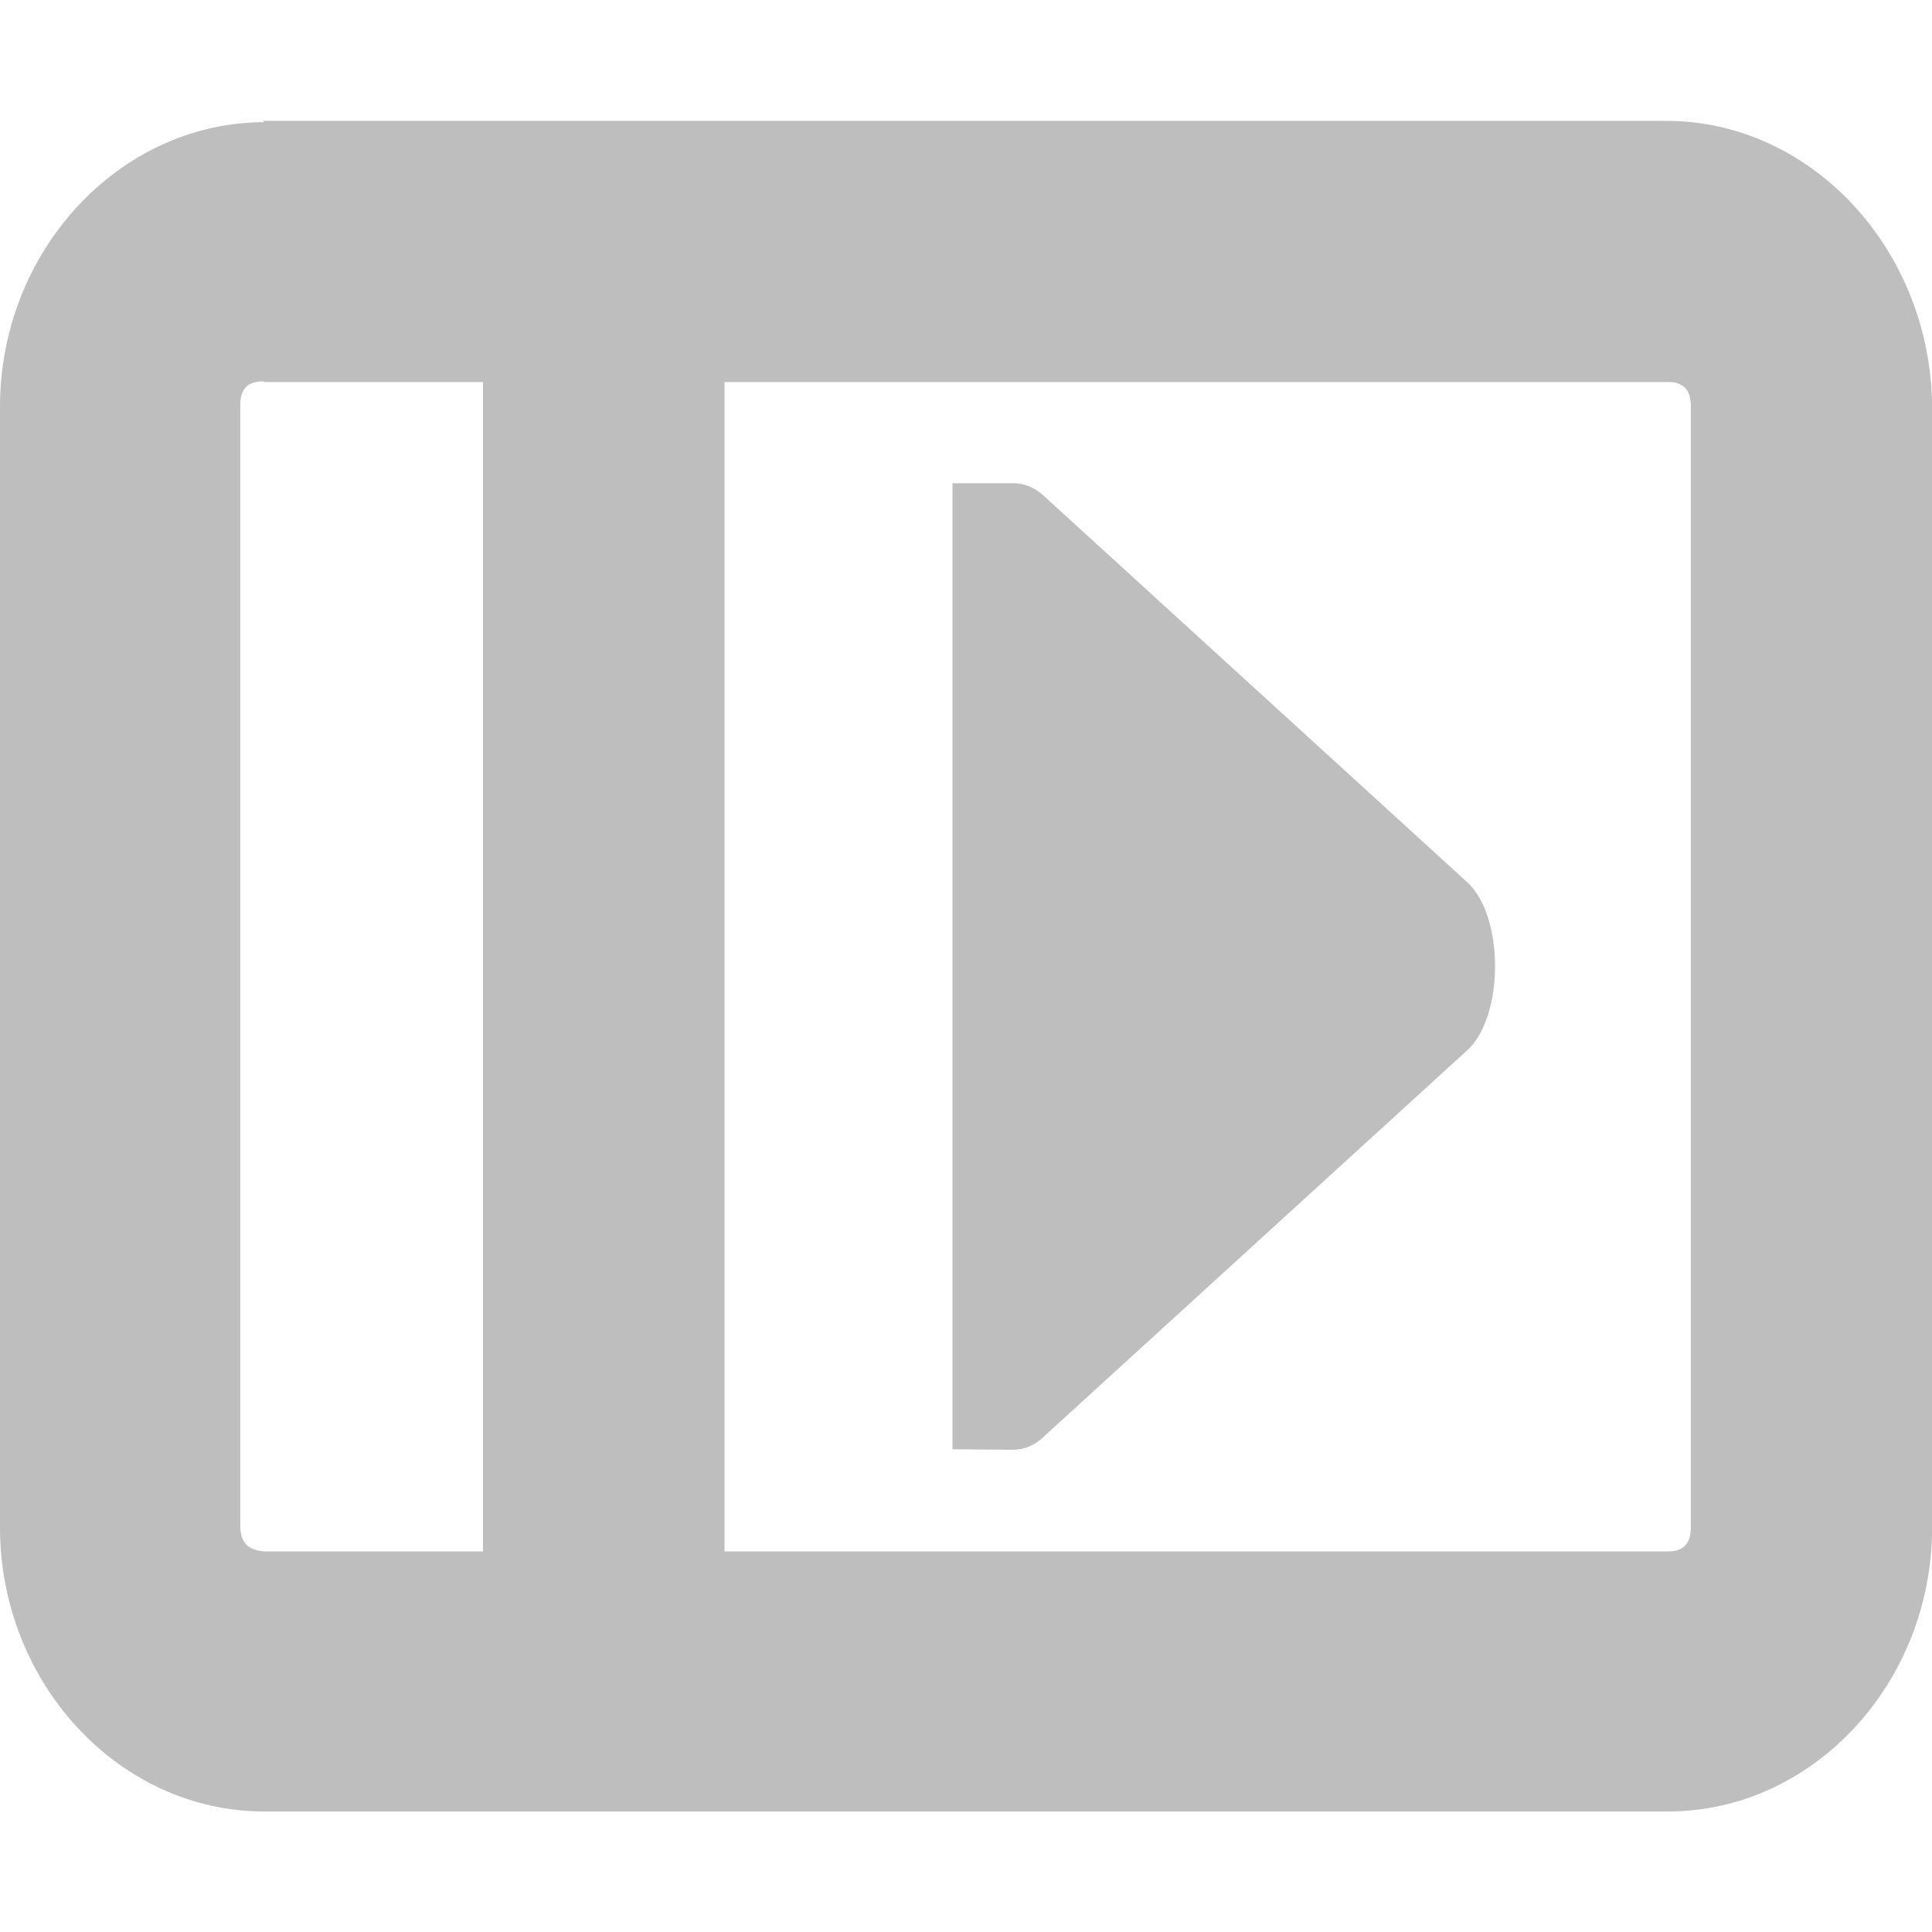 <?xml version="1.0" encoding="UTF-8" standalone="no"?>
<!-- Created with Inkscape (http://www.inkscape.org/) -->

<svg
   xmlns:dc="http://purl.org/dc/elements/1.1/"
   xmlns:cc="http://creativecommons.org/ns#"
   xmlns:rdf="http://www.w3.org/1999/02/22-rdf-syntax-ns#"
   xmlns:svg="http://www.w3.org/2000/svg"
   xmlns="http://www.w3.org/2000/svg"
   xmlns:sodipodi="http://sodipodi.sourceforge.net/DTD/sodipodi-0.dtd"
   xmlns:inkscape="http://www.inkscape.org/namespaces/inkscape"
   id="svg7384"
   height="16.001"
   width="16"
   version="1.1"
   inkscape:version="0.48.3.1 r9886"
   sodipodi:docname="hicolor_actions_scalable_sidebar-show-symbolic.svg">
  <defs
     id="defs10" />
  <sodipodi:namedview
     pagecolor="#ffffff"
     bordercolor="#666666"
     borderopacity="1"
     objecttolerance="10"
     gridtolerance="10"
     guidetolerance="10"
     inkscape:pageopacity="0"
     inkscape:pageshadow="2"
     inkscape:window-width="1920"
     inkscape:window-height="995"
     id="namedview8"
     showgrid="true"
     inkscape:zoom="20.858347"
     inkscape:cx="26.379195"
     inkscape:cy="9.7653548"
     inkscape:window-x="0"
     inkscape:window-y="30"
     inkscape:window-maximized="1"
     inkscape:current-layer="svg7384">
    <inkscape:grid
       type="xygrid"
       id="grid2987" />
  </sodipodi:namedview>
  <title
     id="title9167">Gnome Symbolic Icon Theme</title>
  <path
     inkscape:connector-curvature="0"
     d="m 2.19,1.012 c -1.2,0 -2.19,1.065 -2.19,2.356 v 9.28 c 0,1.291 0.986,2.354 2.188,2.354 h 11.625 c 1.202,0 2.188,-1.063 2.188,-2.354 V 3.368 C 15.99,2.066 15,1.001 13.8,1.001 H 2.175 z m 0,2.152 h 11.625 c 0.124,0 0.188,0.061 0.188,0.202 v 9.28 c 0,0.141 -0.064,0.202 -0.188,0.202 H 2.19 c -0.14,-0.011 -0.2,-0.075 -0.2,-0.215 V 3.352 c 0,-0.129 0.06,-0.194 0.19,-0.194 z"
     style="text-indent:0;text-transform:none;block-progression:tb;color:#bebebe;fill:#bebebe"
     id="rect11749-5" />
  <g
     id="layer12"
     transform="matrix(-0.501,0,0,-0.8,134.14,499.202)">
    <g
       id="use41971"
       transform="matrix(-1,0,0,1,296,119)">
      <path
         inkscape:connector-curvature="0"
         id="path4335"
         style="text-indent:0;text-transform:none;block-progression:tb;color:#000000;fill:#bebebe"
         d="m 84,609 v 10 h 0.906 0.094 c 0.175,10e-4 0.348,-0.039 0.5,-0.125 l 7,-4 c 0.311,-0.172 0.469,-0.523 0.469,-0.875 0,-0.352 -0.158,-0.703 -0.469,-0.875 l -7,-4 c -0.152,-0.09 -0.325,-0.13 -0.5,-0.13 H 84.906 z"
         transform="translate(-40,-119)" />
    </g>
  </g>
  <rect
     style="fill:#bebebe;fill-opacity:1;stroke:none"
     id="rect3021"
     width="2"
     height="10"
     x="4"
     y="3.001" />
</svg>
